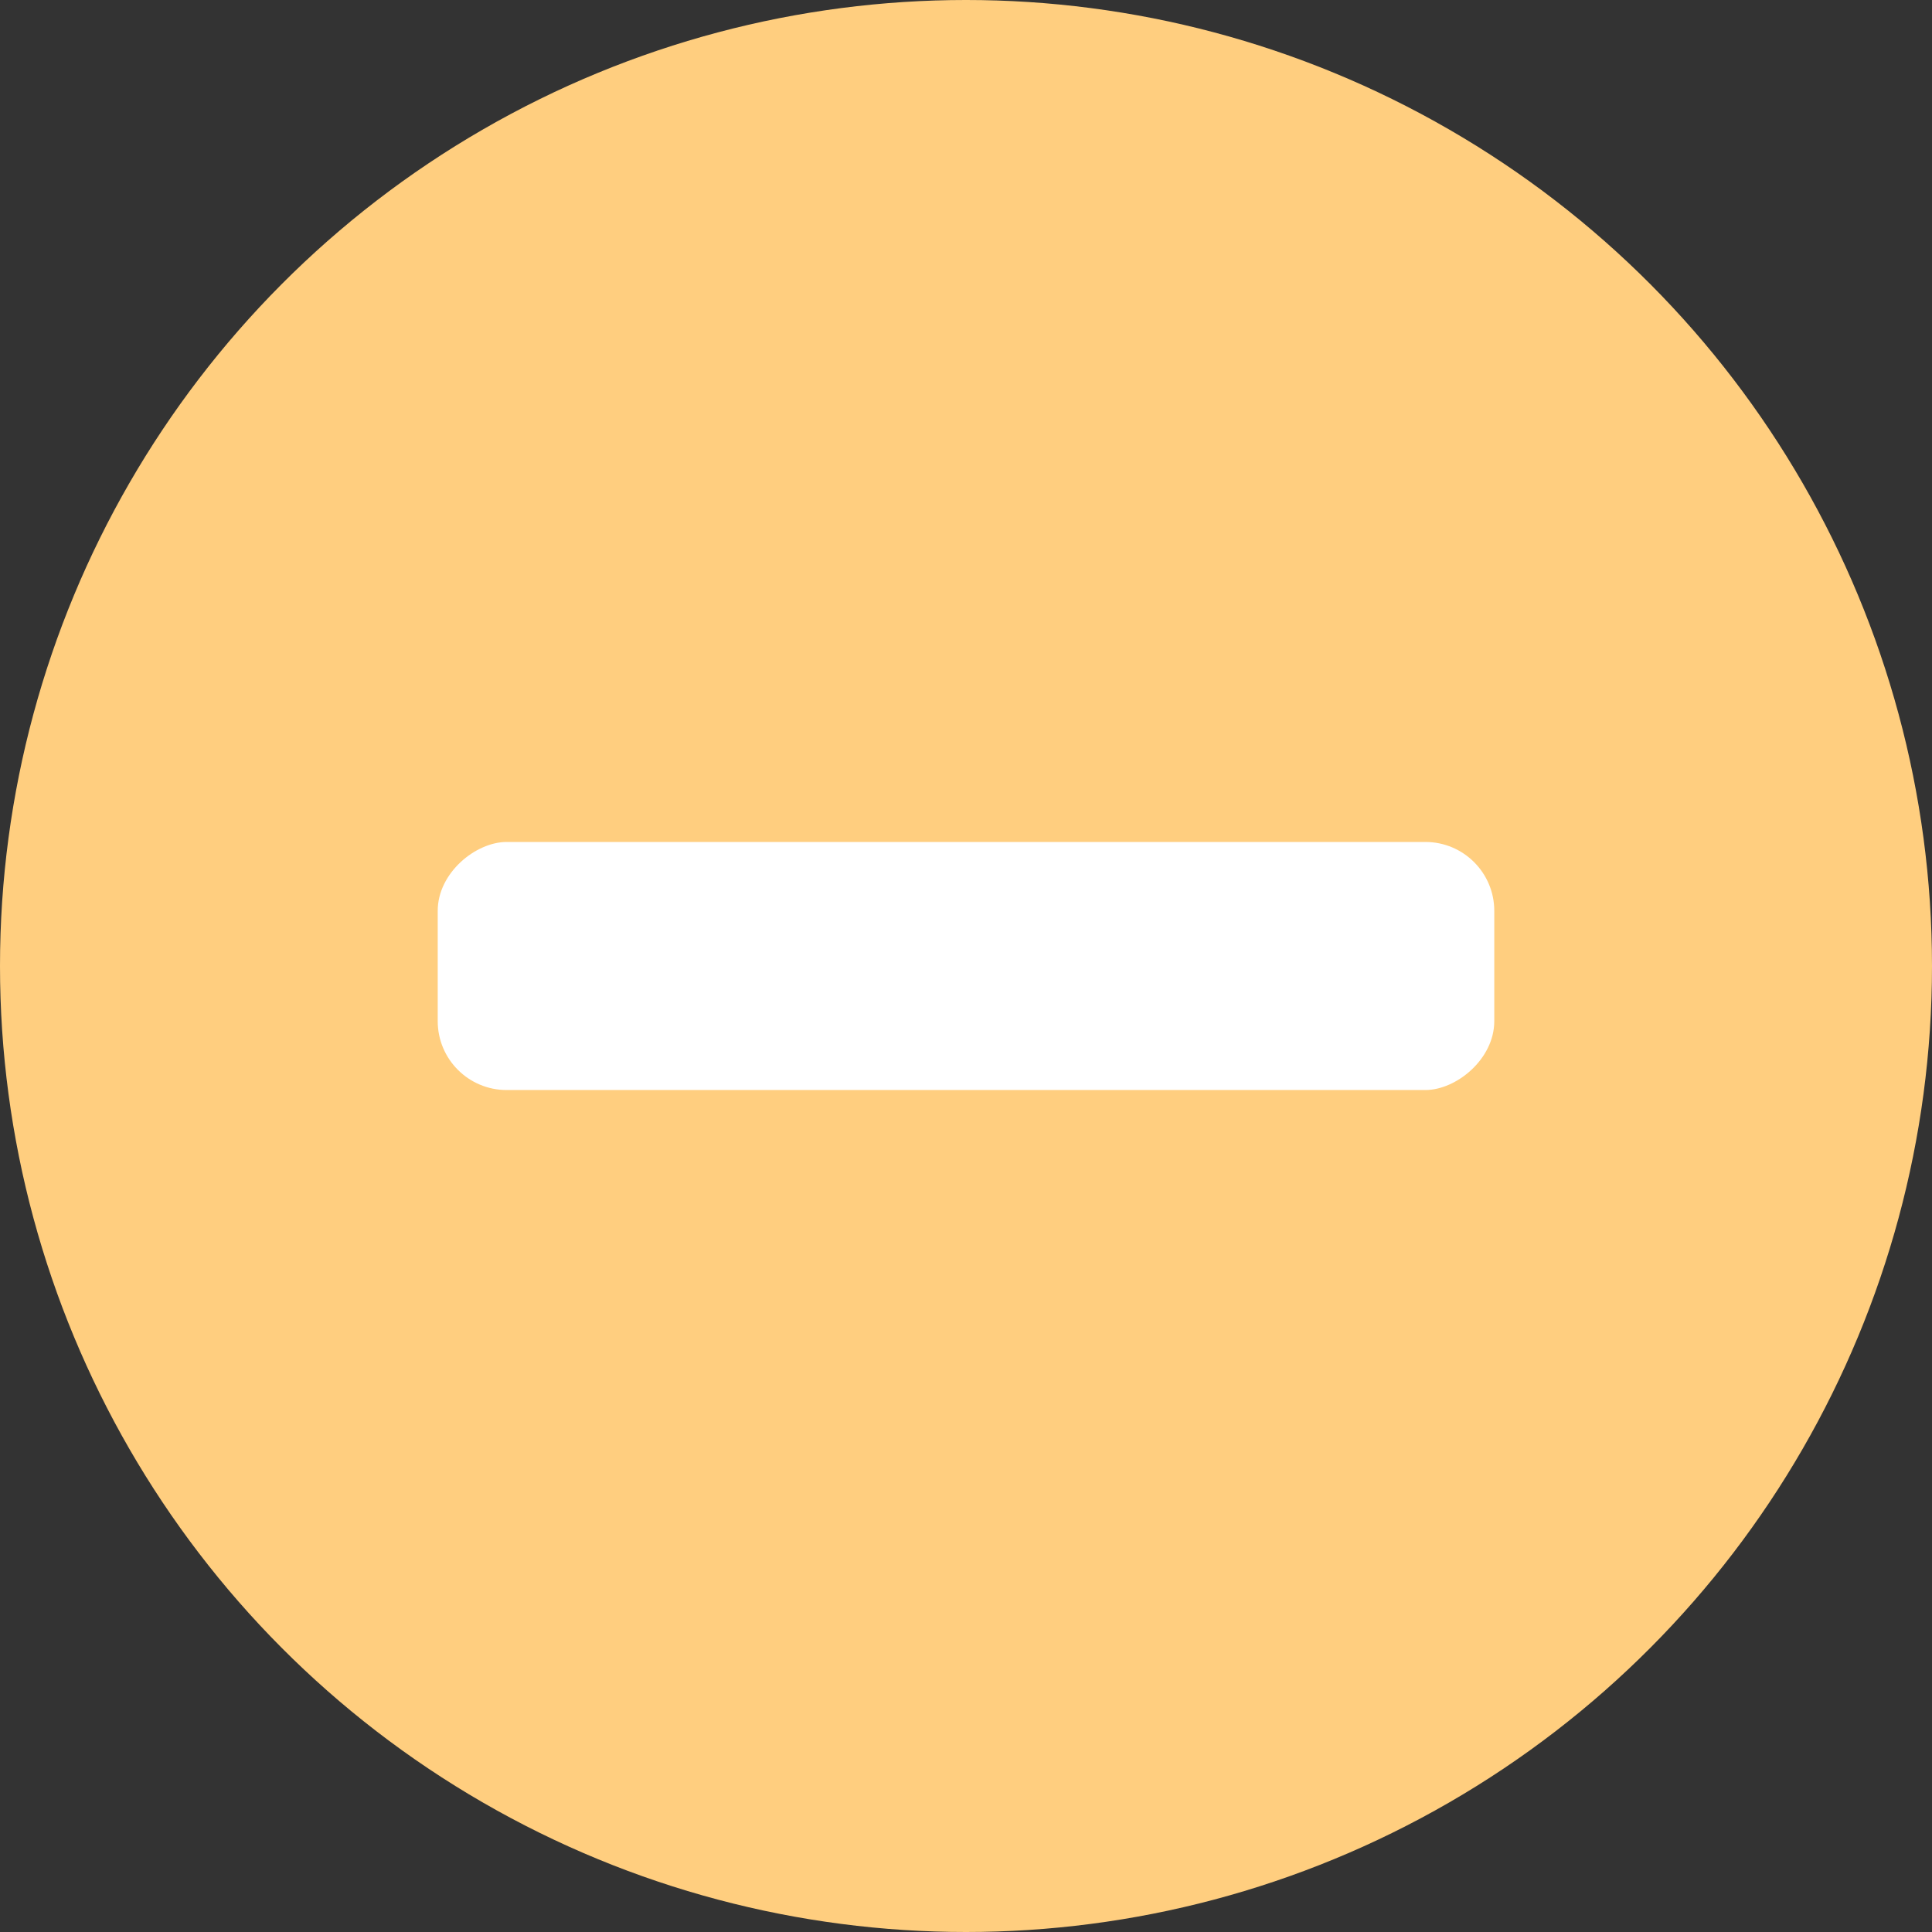 <svg xmlns="http://www.w3.org/2000/svg" version="1.1" xmlns:xlink="http://www.w3.org/1999/xlink" xmlns:svgjs="http://svgjs.com/svgjs" width="60" height="60" x="0" y="0" viewBox="0 0 512 512" style="enable-background:new 0 0 512 512" xml:space="preserve" class=""><rect x="0" y="0" width="512" height="512" fill="#333333" stroke="none"/><g><g data-name="Layer 2"><circle cx="256" cy="256" r="256" fill="#FFCE7F" data-original="#ff2147" opacity="1" class=""></circle><rect width="65.74" height="280" x="223.13" y="116" fill="#FFFFFF" rx="18.26" transform="rotate(-90 256 256)" data-original="#ffffff"></rect></g></g></svg>